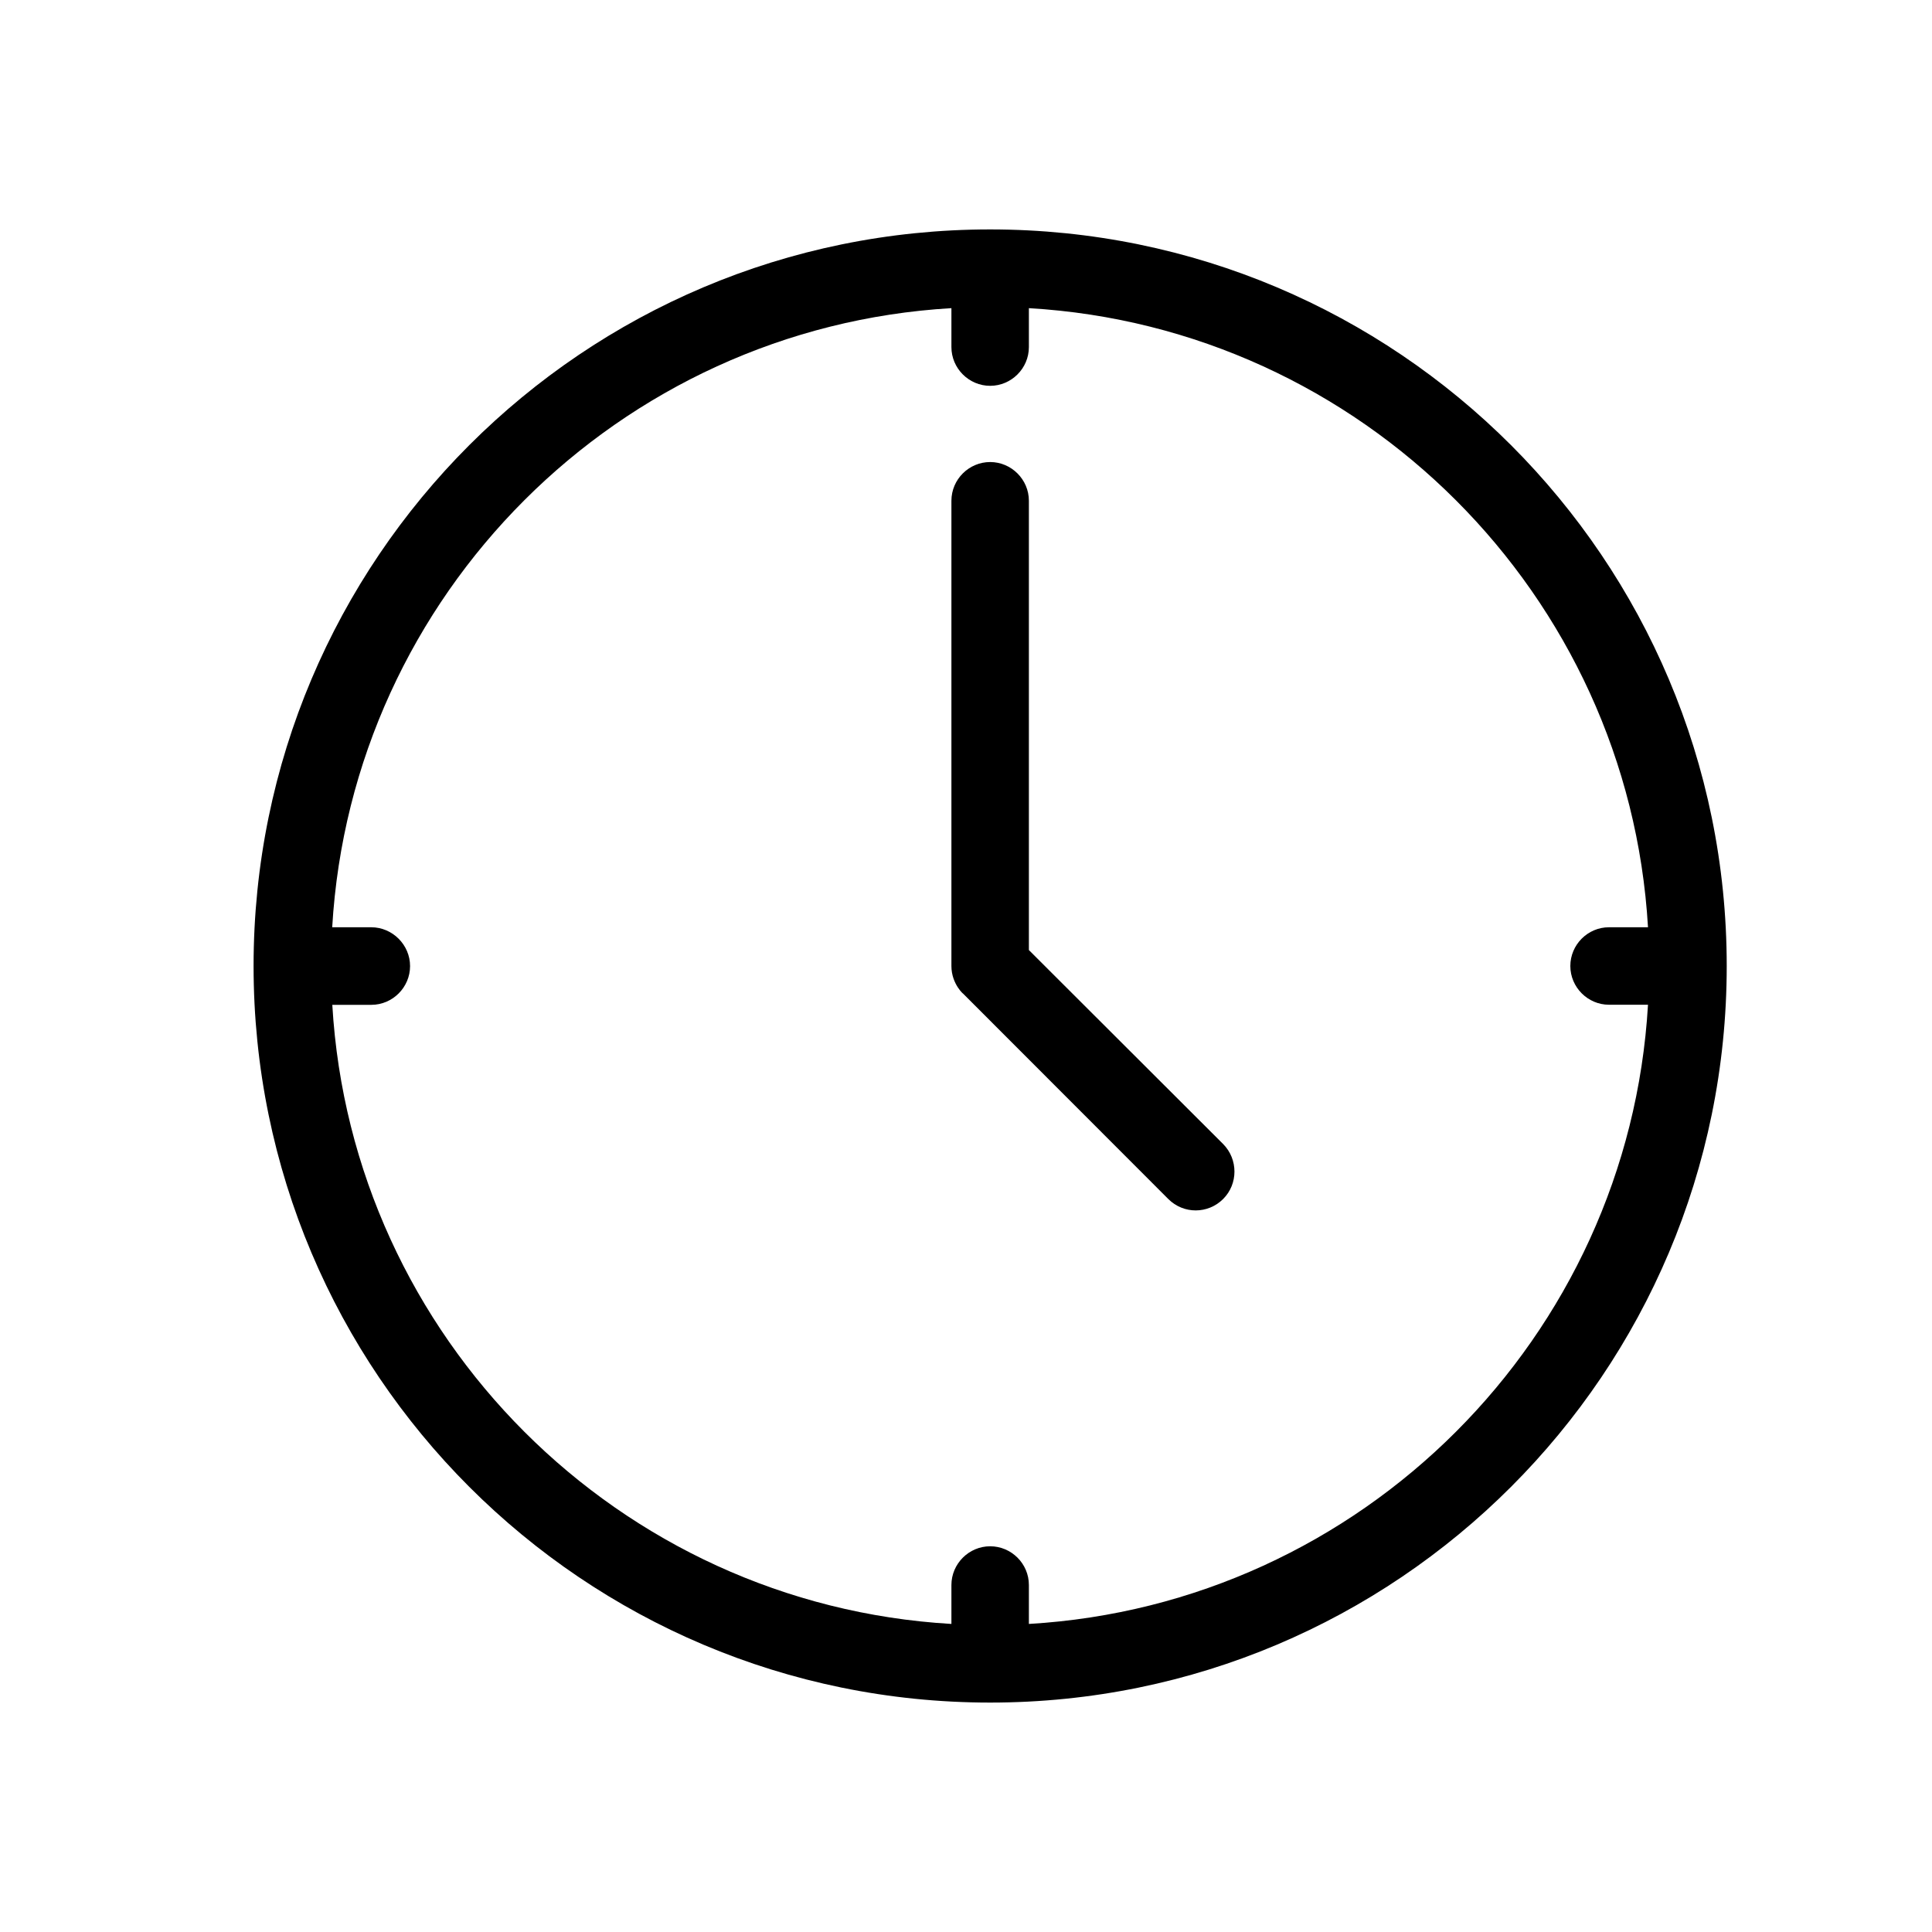 <svg class="svg-icon" viewBox="0 0 20 20">
<path d="M10.25,2.375c-4.212,0-7.625,3.413-7.625,7.625s3.413,7.625,7.625,7.625s7.625-3.413,7.625-7.625S14.462,2.375,10.25,2.375M10.651,16.811v-0.403c0-0.221-0.181-0.401-0.401-0.401s-0.401,0.181-0.401,0.401v0.403c-3.443-0.201-6.208-2.966-6.409-6.409h0.404c0.22,0,0.401-0.181,0.401-0.401S4.063,9.599,3.843,9.599H3.439C3.64,6.155,6.405,3.391,9.849,3.19v0.403c0,0.22,0.181,0.401,0.401,0.401s0.401-0.181,0.401-0.401V3.19c3.443,0.201,6.208,2.965,6.409,6.409h-0.404c-0.22,0-0.4,0.181-0.4,0.401s0.181,0.401,0.4,0.401h0.404C16.859,13.845,14.095,16.609,10.651,16.811 M12.662,12.412c-0.156,0.156-0.409,0.159-0.568,0l-2.127-2.129C9.986,10.302,9.849,10.192,9.849,10V5.184c0-0.221,0.181-0.401,0.401-0.401s0.401,0.181,0.401,0.401v4.651l2.011,2.008C12.818,12.001,12.818,12.256,12.662,12.412"></path>
</svg>
